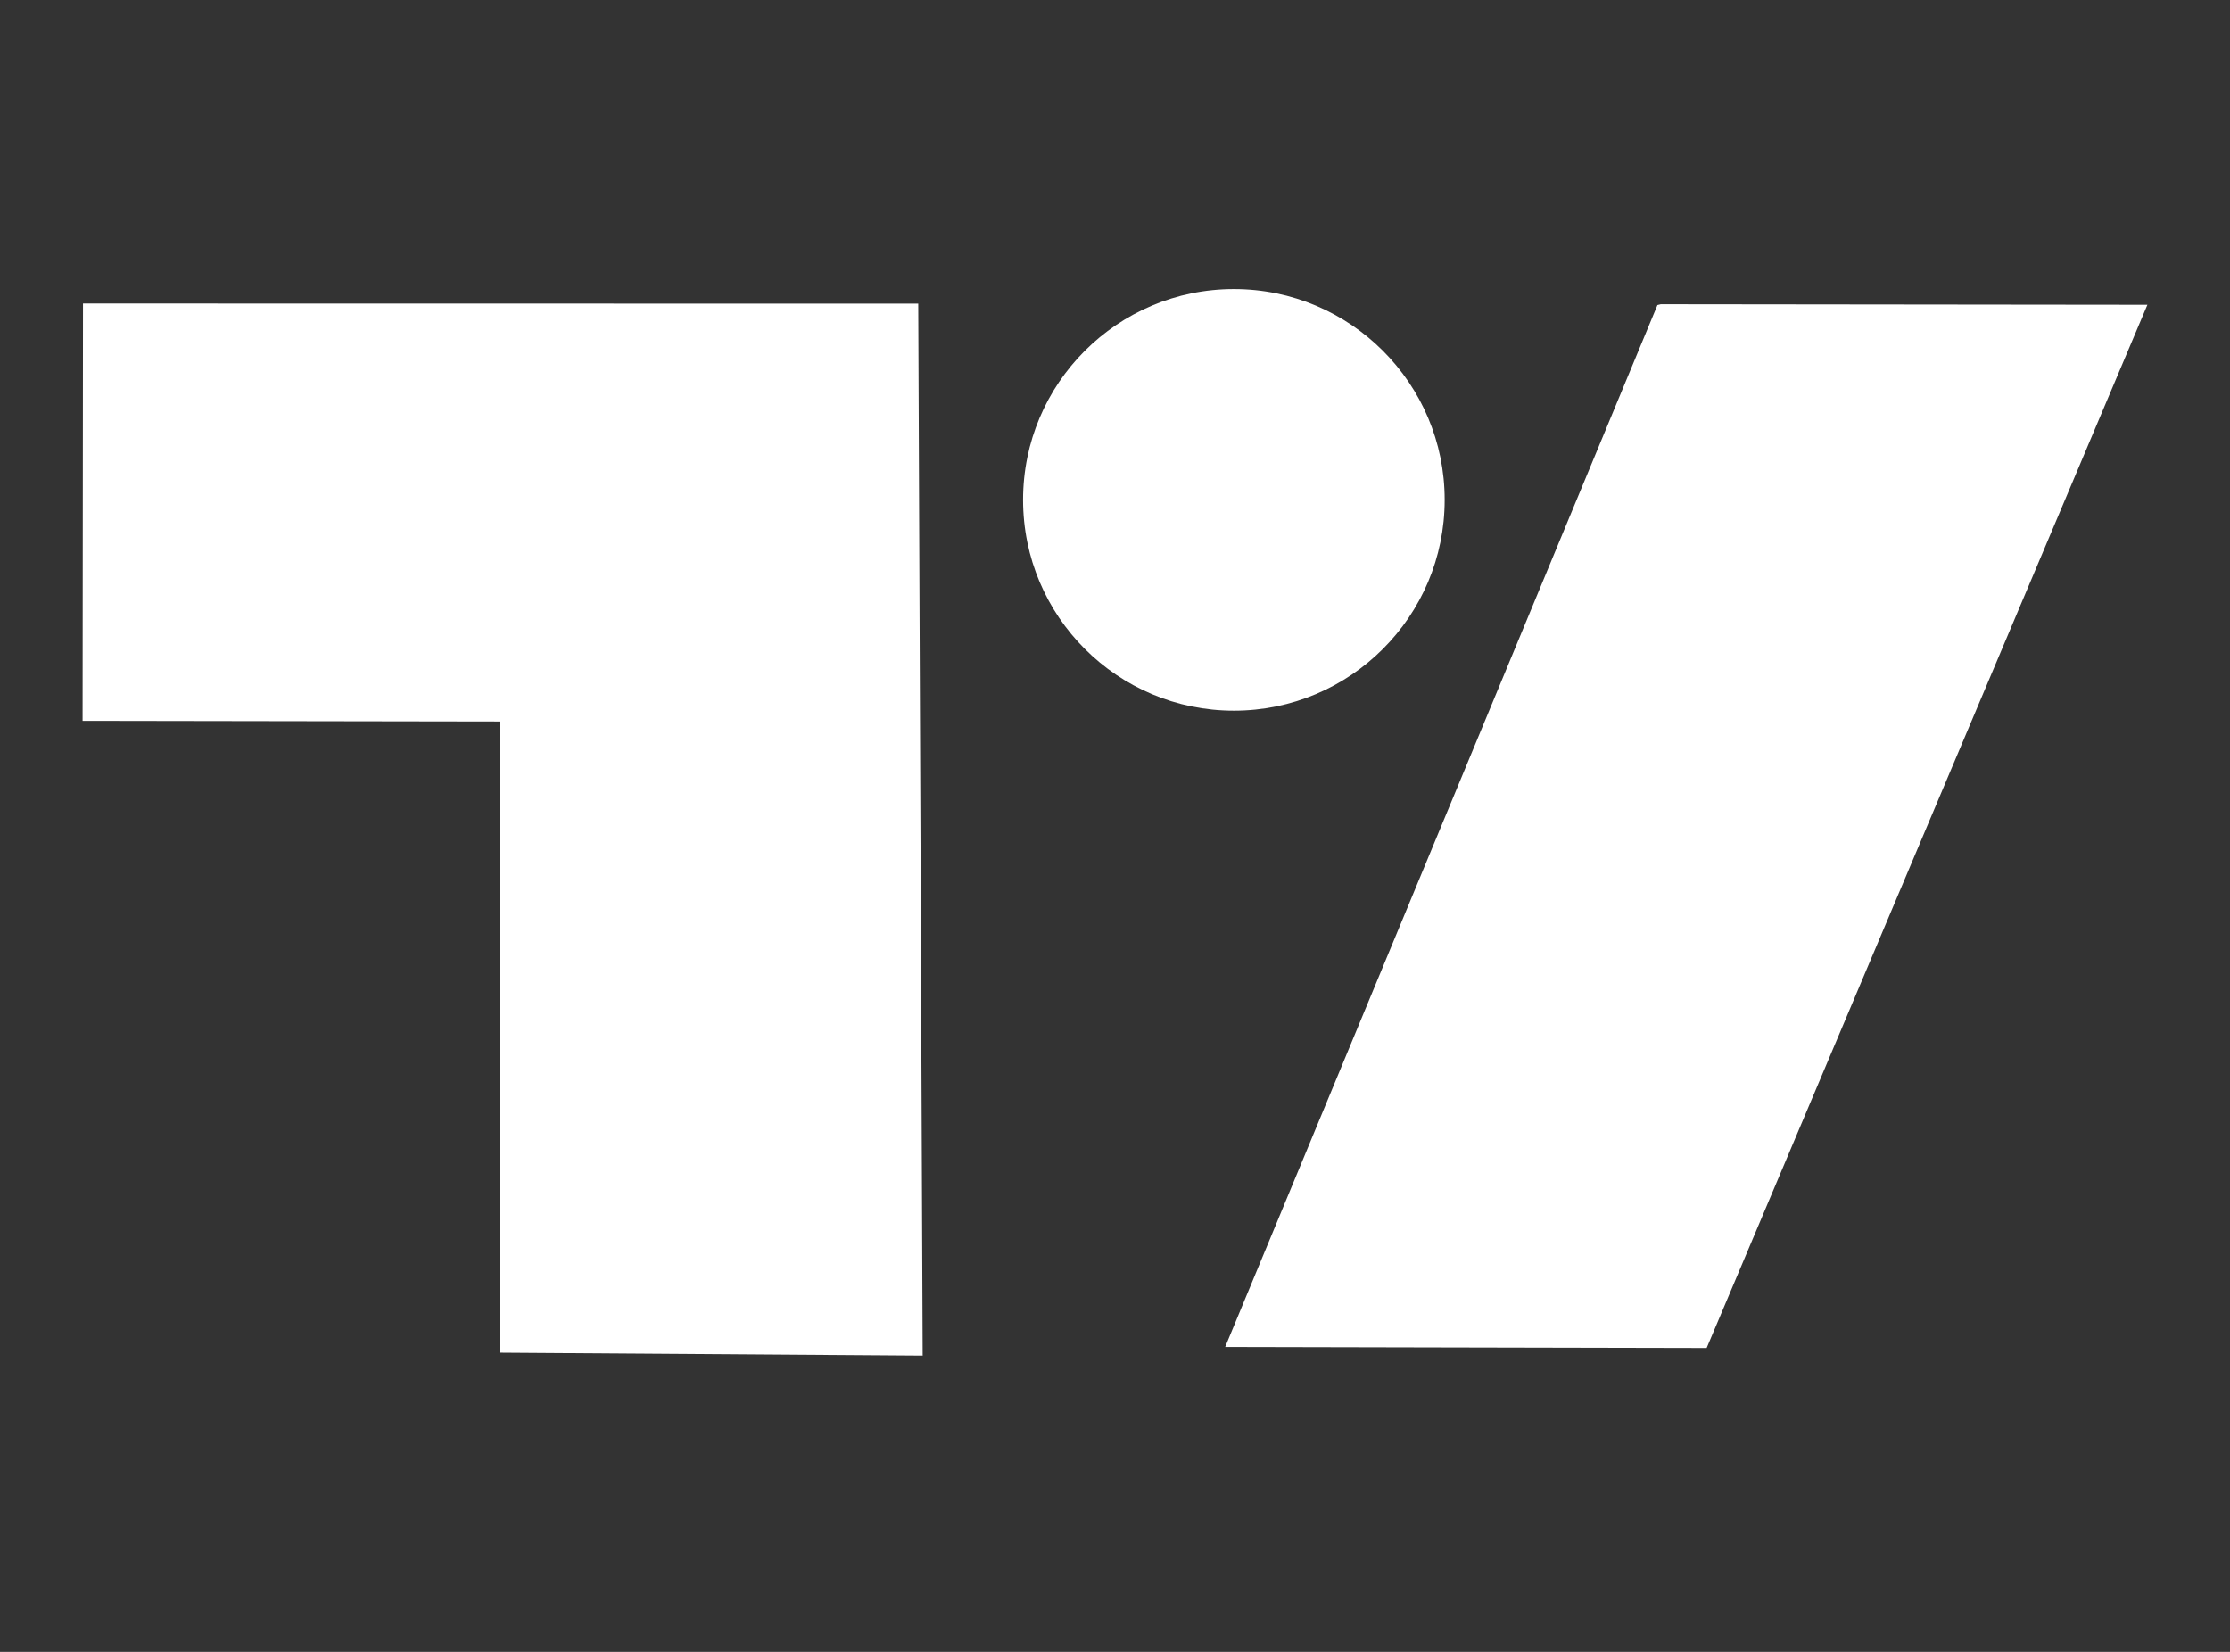 <svg width="54" height="40" viewBox="0 0 54 40" fill="none" xmlns="http://www.w3.org/2000/svg">
<rect x="0" y="0" width="54" height="40" fill="#333333" stroke="none"/>
<path d="M2.01 7.35L22.236 7.353L22.343 32.827L12.117 32.756L12.114 17.471L2 17.455L2.01 7.35Z" fill="white"/>
<path d="M29.879 17.209C32.698 17.209 34.983 14.923 34.983 12.104C34.983 9.285 32.698 7 29.879 7C27.06 7 24.774 9.285 24.774 12.104C24.774 14.923 27.06 17.209 29.879 17.209Z" fill="white"/>
<path d="M40.216 7.367L52 7.38L41.327 32.642L29.668 32.617L40.135 7.387L40.216 7.367Z" fill="white"/>
</svg>
